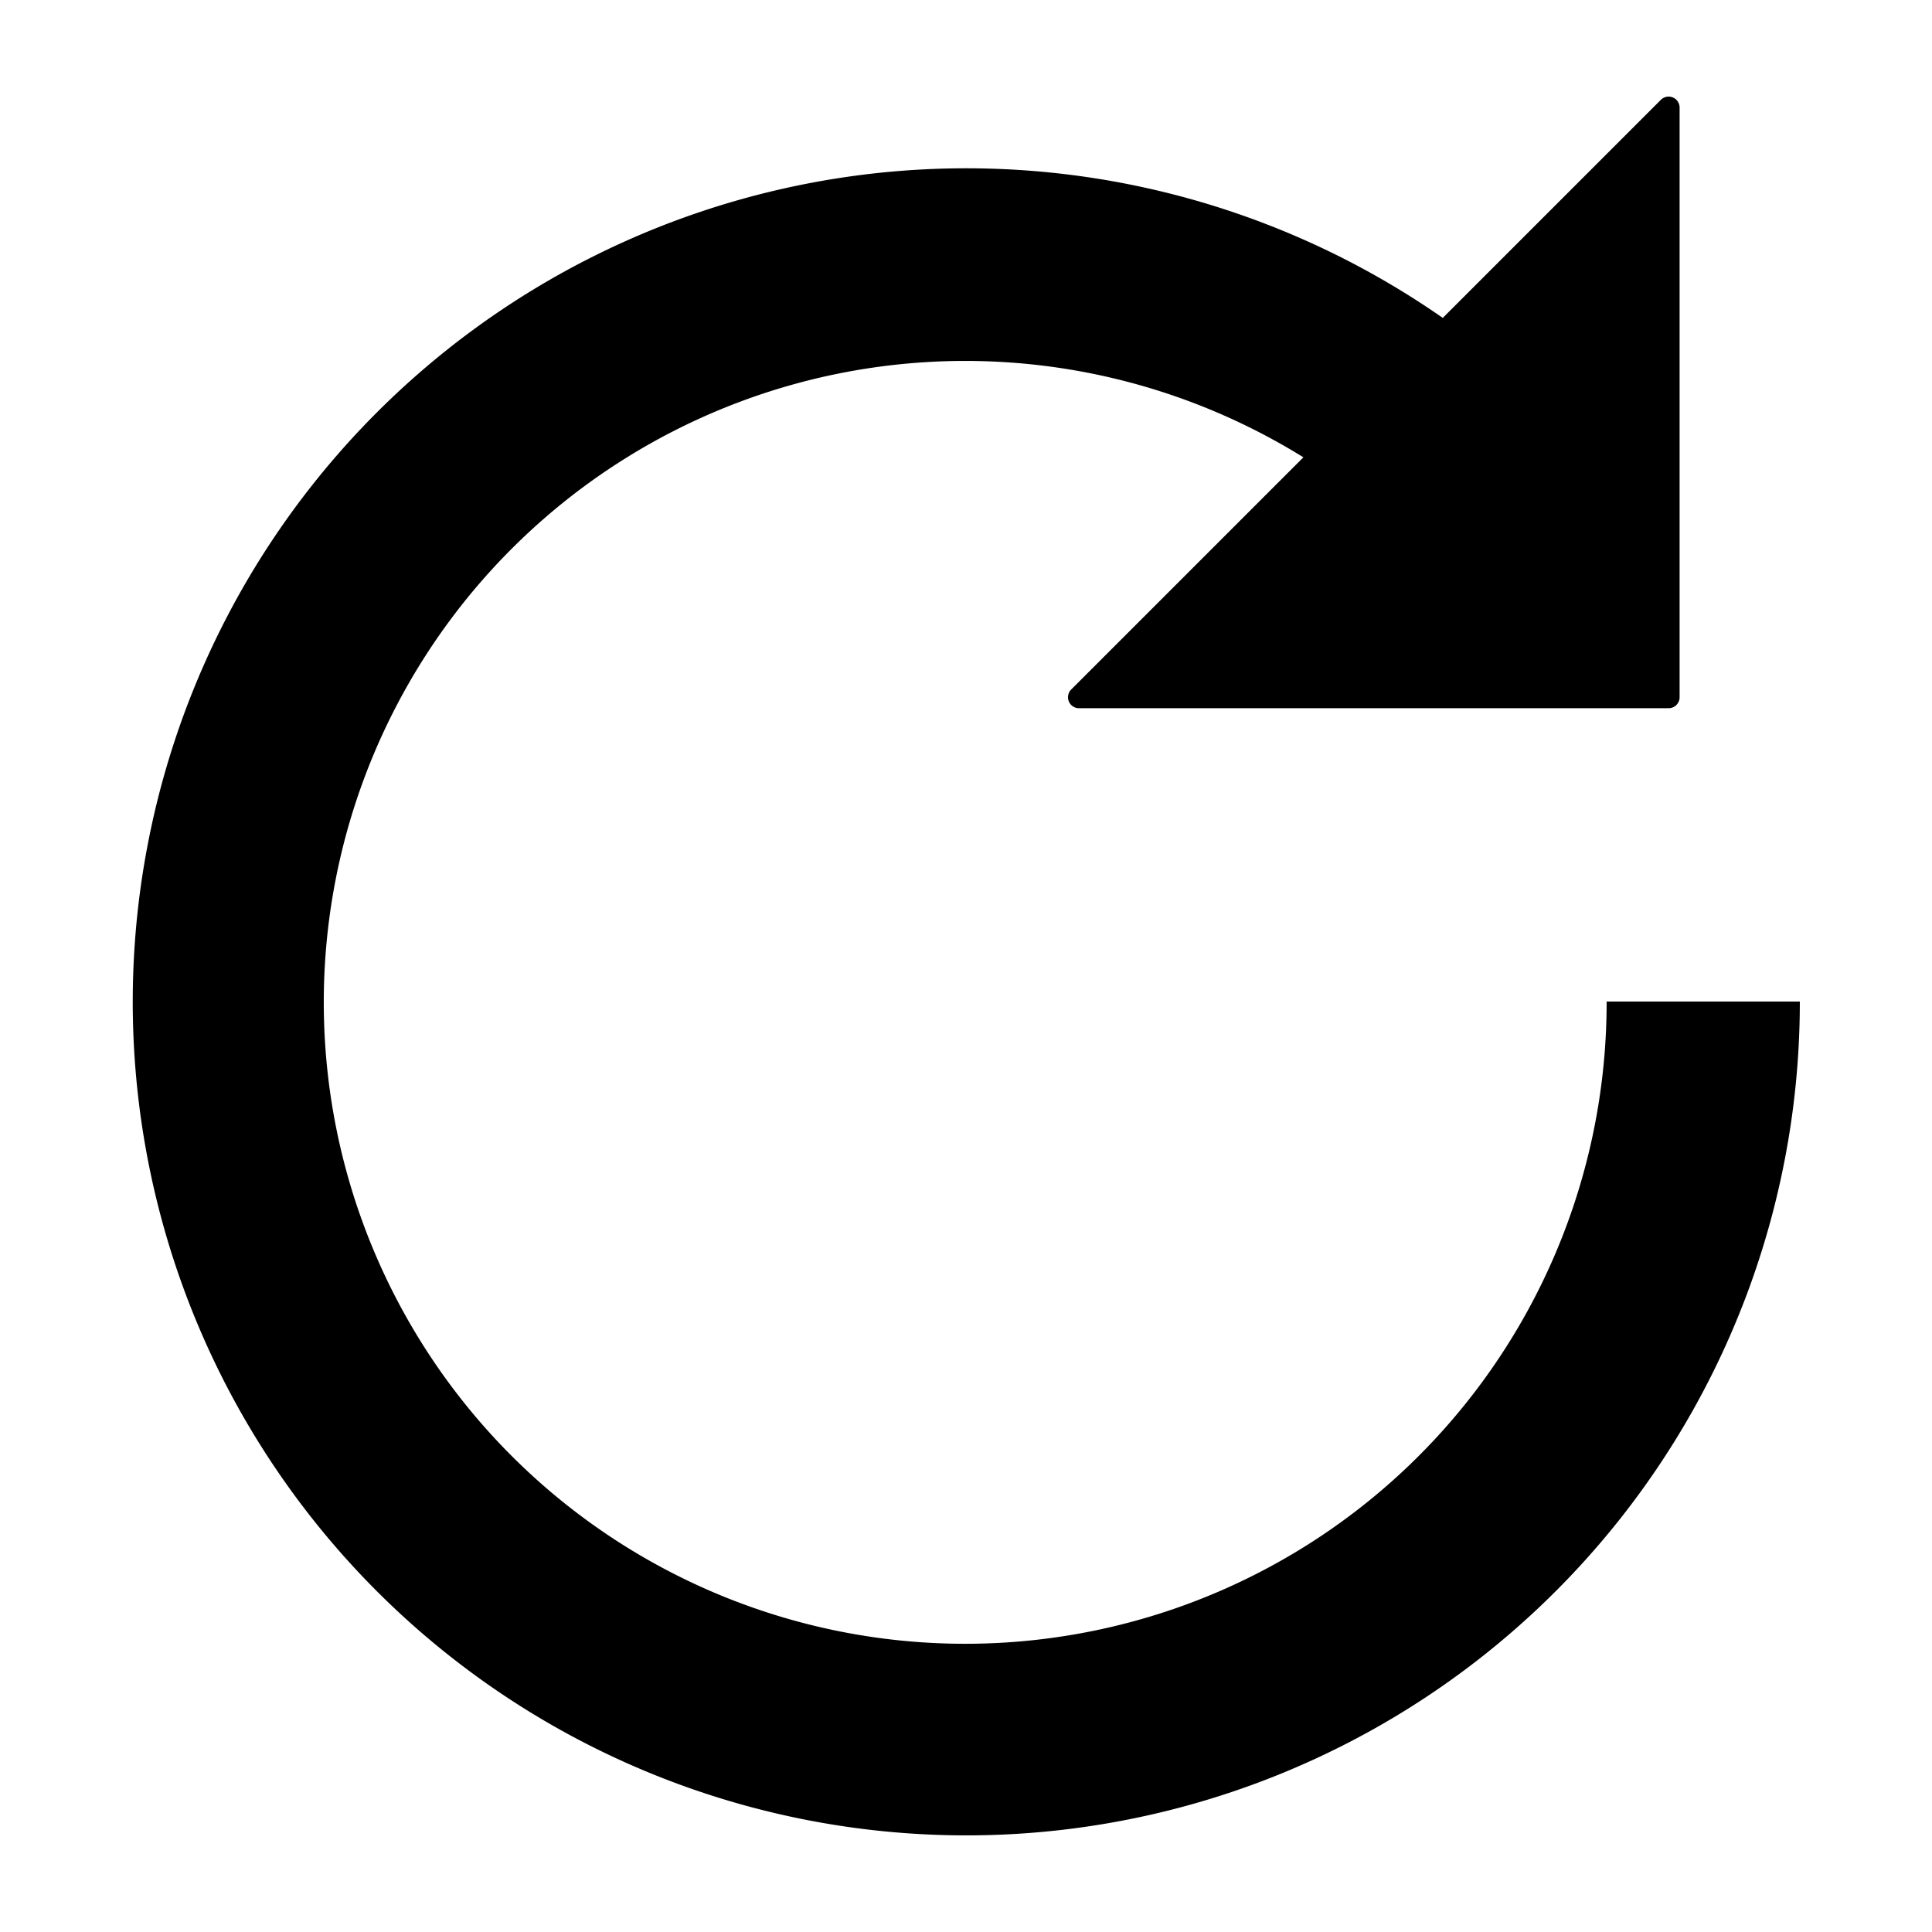 <svg height='300px' width='300px'  fill="#000000" xmlns="http://www.w3.org/2000/svg" data-name="Layer 1" viewBox="0 0 100 100" x="0px" y="0px"><title>47</title><path d="M55.849,36.657H86.368a.568.568,0,0,0,.568-.568V5.569a.568.568,0,0,0-.97-.402l-11.288,11.288A43.144,43.144,0,1,0,93.159,51.841h-10A33.2,33.2,0,1,1,67.463,23.671L55.447,35.687A.568.568,0,0,0,55.849,36.657Z"></path></svg>